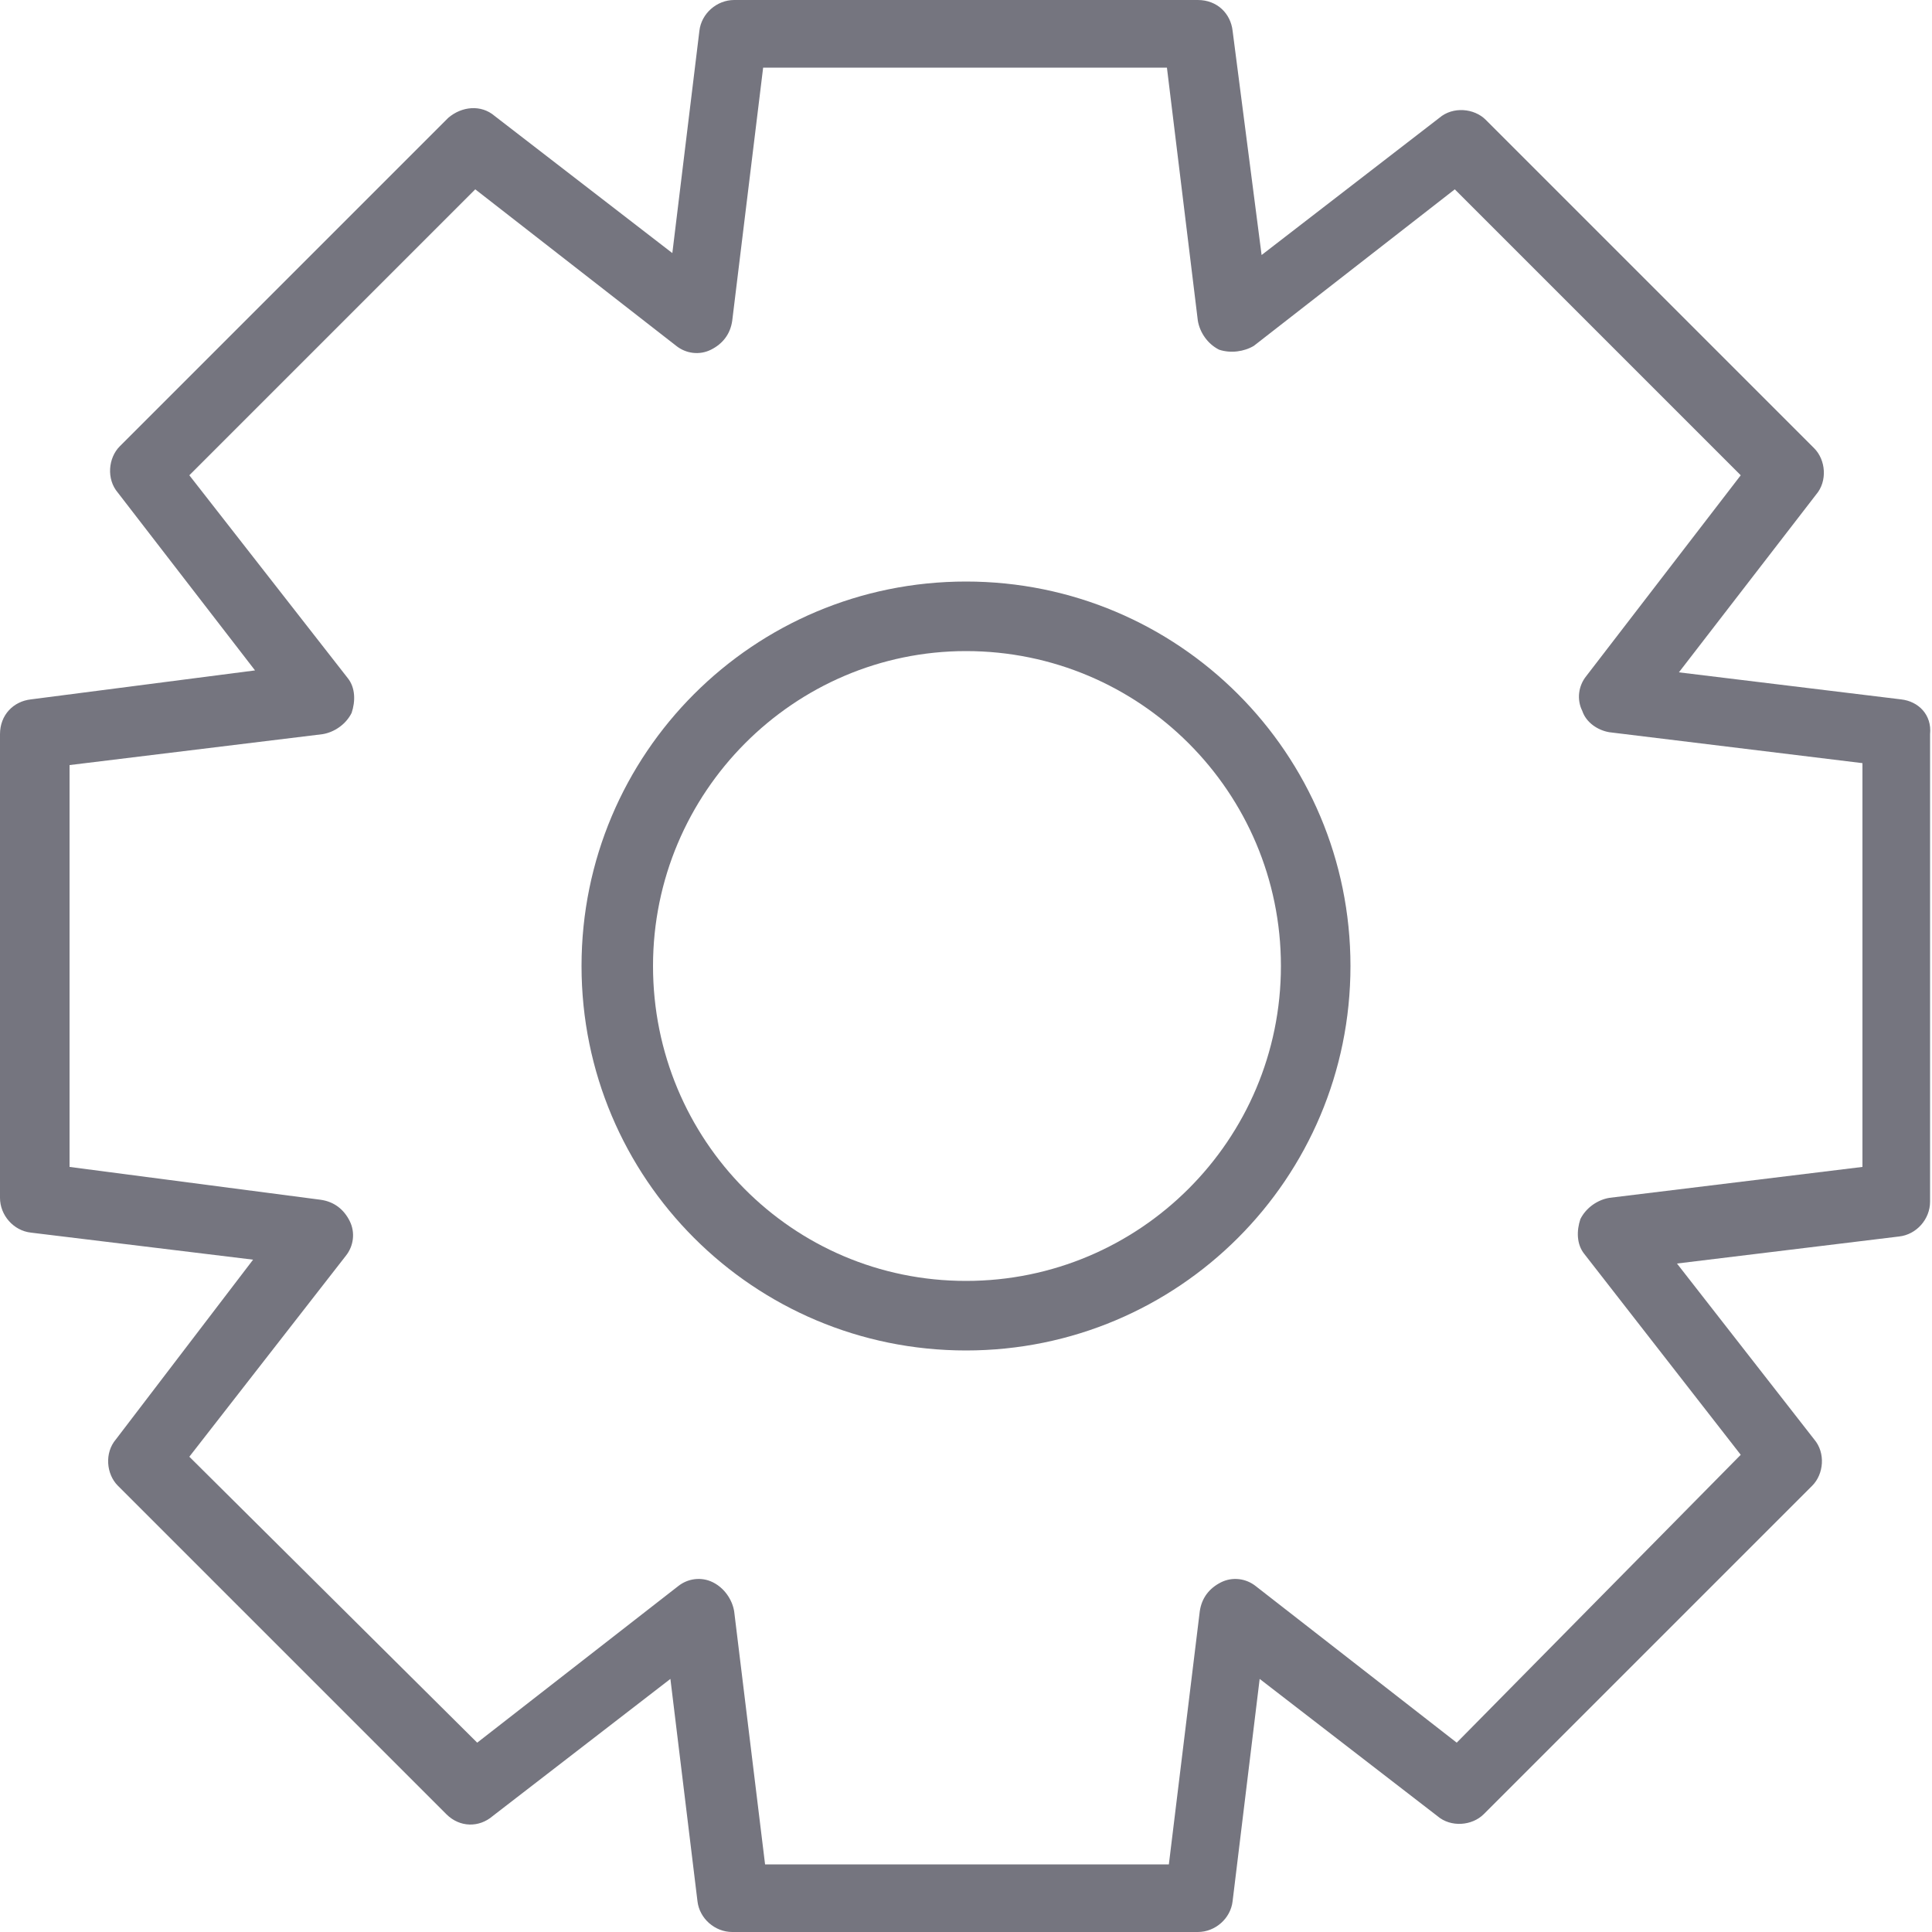 <?xml version="1.0" encoding="utf-8"?>
<!-- Generator: Adobe Illustrator 19.1.0, SVG Export Plug-In . SVG Version: 6.00 Build 0)  -->
<svg version="1.1" id="Layer_1" xmlns="http://www.w3.org/2000/svg" xmlns:xlink="http://www.w3.org/1999/xlink" x="0px" y="0px"
	 viewBox="0 0 100 100" style="enable-background:new 0 0 100 100;" xml:space="preserve">
<style type="text/css">
	.st0{fill:#75757F;}
</style>
<g>
	<path class="st0" d="M50,30.1C39,30.1,30.1,39,30.1,50c0,11,8.9,19.9,19.9,19.9c11,0,19.9-8.9,19.9-19.9C69.9,39,61,30.1,50,30.1z
		 M50,66.3c-9,0-16.2-7.3-16.2-16.3c0-9,7.3-16.3,16.2-16.3c9,0,16.3,7.3,16.3,16.3C66.3,59,59,66.3,50,66.3z"/>
	<path class="st0" d="M98.4,36.2l-11.5-1.4l7.1-9.2c0.6-0.7,0.5-1.8-0.1-2.4l-17-17c-0.6-0.6-1.7-0.7-2.4-0.1l-9.2,7.1L63.8,1.6
		C63.7,0.7,63,0,62,0H38c-0.9,0-1.7,0.7-1.8,1.6l-1.4,11.5L25.6,6c-0.7-0.6-1.7-0.5-2.4,0.1l-17,17c-0.6,0.6-0.7,1.7-0.1,2.4
		l7.1,9.2L1.6,36.2C0.7,36.3,0,37,0,38V62c0,0.9,0.7,1.7,1.6,1.8l11.5,1.4L6,74.5c-0.6,0.7-0.5,1.8,0.1,2.4l17,17
		c0.7,0.7,1.7,0.7,2.4,0.1l9.2-7.1l1.4,11.5c0.1,0.9,0.9,1.6,1.8,1.6H62c0.9,0,1.7-0.7,1.8-1.6l1.4-11.5l9.2,7.1
		c0.7,0.6,1.8,0.5,2.4-0.1l17-17c0.6-0.6,0.7-1.7,0.1-2.4l-7.1-9.1l11.5-1.4c0.9-0.1,1.6-0.9,1.6-1.8V38C100,37,99.3,36.3,98.4,36.2
		z M96.4,60.4l-13.1,1.6c-0.6,0.1-1.2,0.5-1.5,1.1c-0.2,0.6-0.2,1.3,0.2,1.8l8.1,10.4L75.4,90.2L65,82.1c-0.5-0.4-1.2-0.5-1.8-0.2
		c-0.6,0.3-1,0.8-1.1,1.5l-1.6,13.1H39.6l-1.6-13.1c-0.1-0.6-0.5-1.2-1.1-1.5c-0.6-0.3-1.3-0.2-1.8,0.2l-10.4,8.1L9.8,75.4L17.9,65
		c0.4-0.5,0.5-1.2,0.2-1.8c-0.3-0.6-0.8-1-1.5-1.1L3.6,60.4V39.6l13.1-1.6c0.6-0.1,1.2-0.5,1.5-1.1c0.2-0.6,0.2-1.3-0.2-1.8
		L9.8,24.6L24.6,9.8L35,17.9c0.5,0.4,1.2,0.5,1.8,0.2c0.6-0.3,1-0.8,1.1-1.5l1.6-13.1h20.9l1.6,13.1c0.1,0.6,0.5,1.2,1.1,1.5
		c0.6,0.2,1.3,0.1,1.8-0.2l10.4-8.1l14.8,14.8L82.1,35c-0.4,0.5-0.5,1.2-0.2,1.8c0.2,0.6,0.8,1,1.4,1.1l13.1,1.6V60.4z"/>
</g>
</svg>
